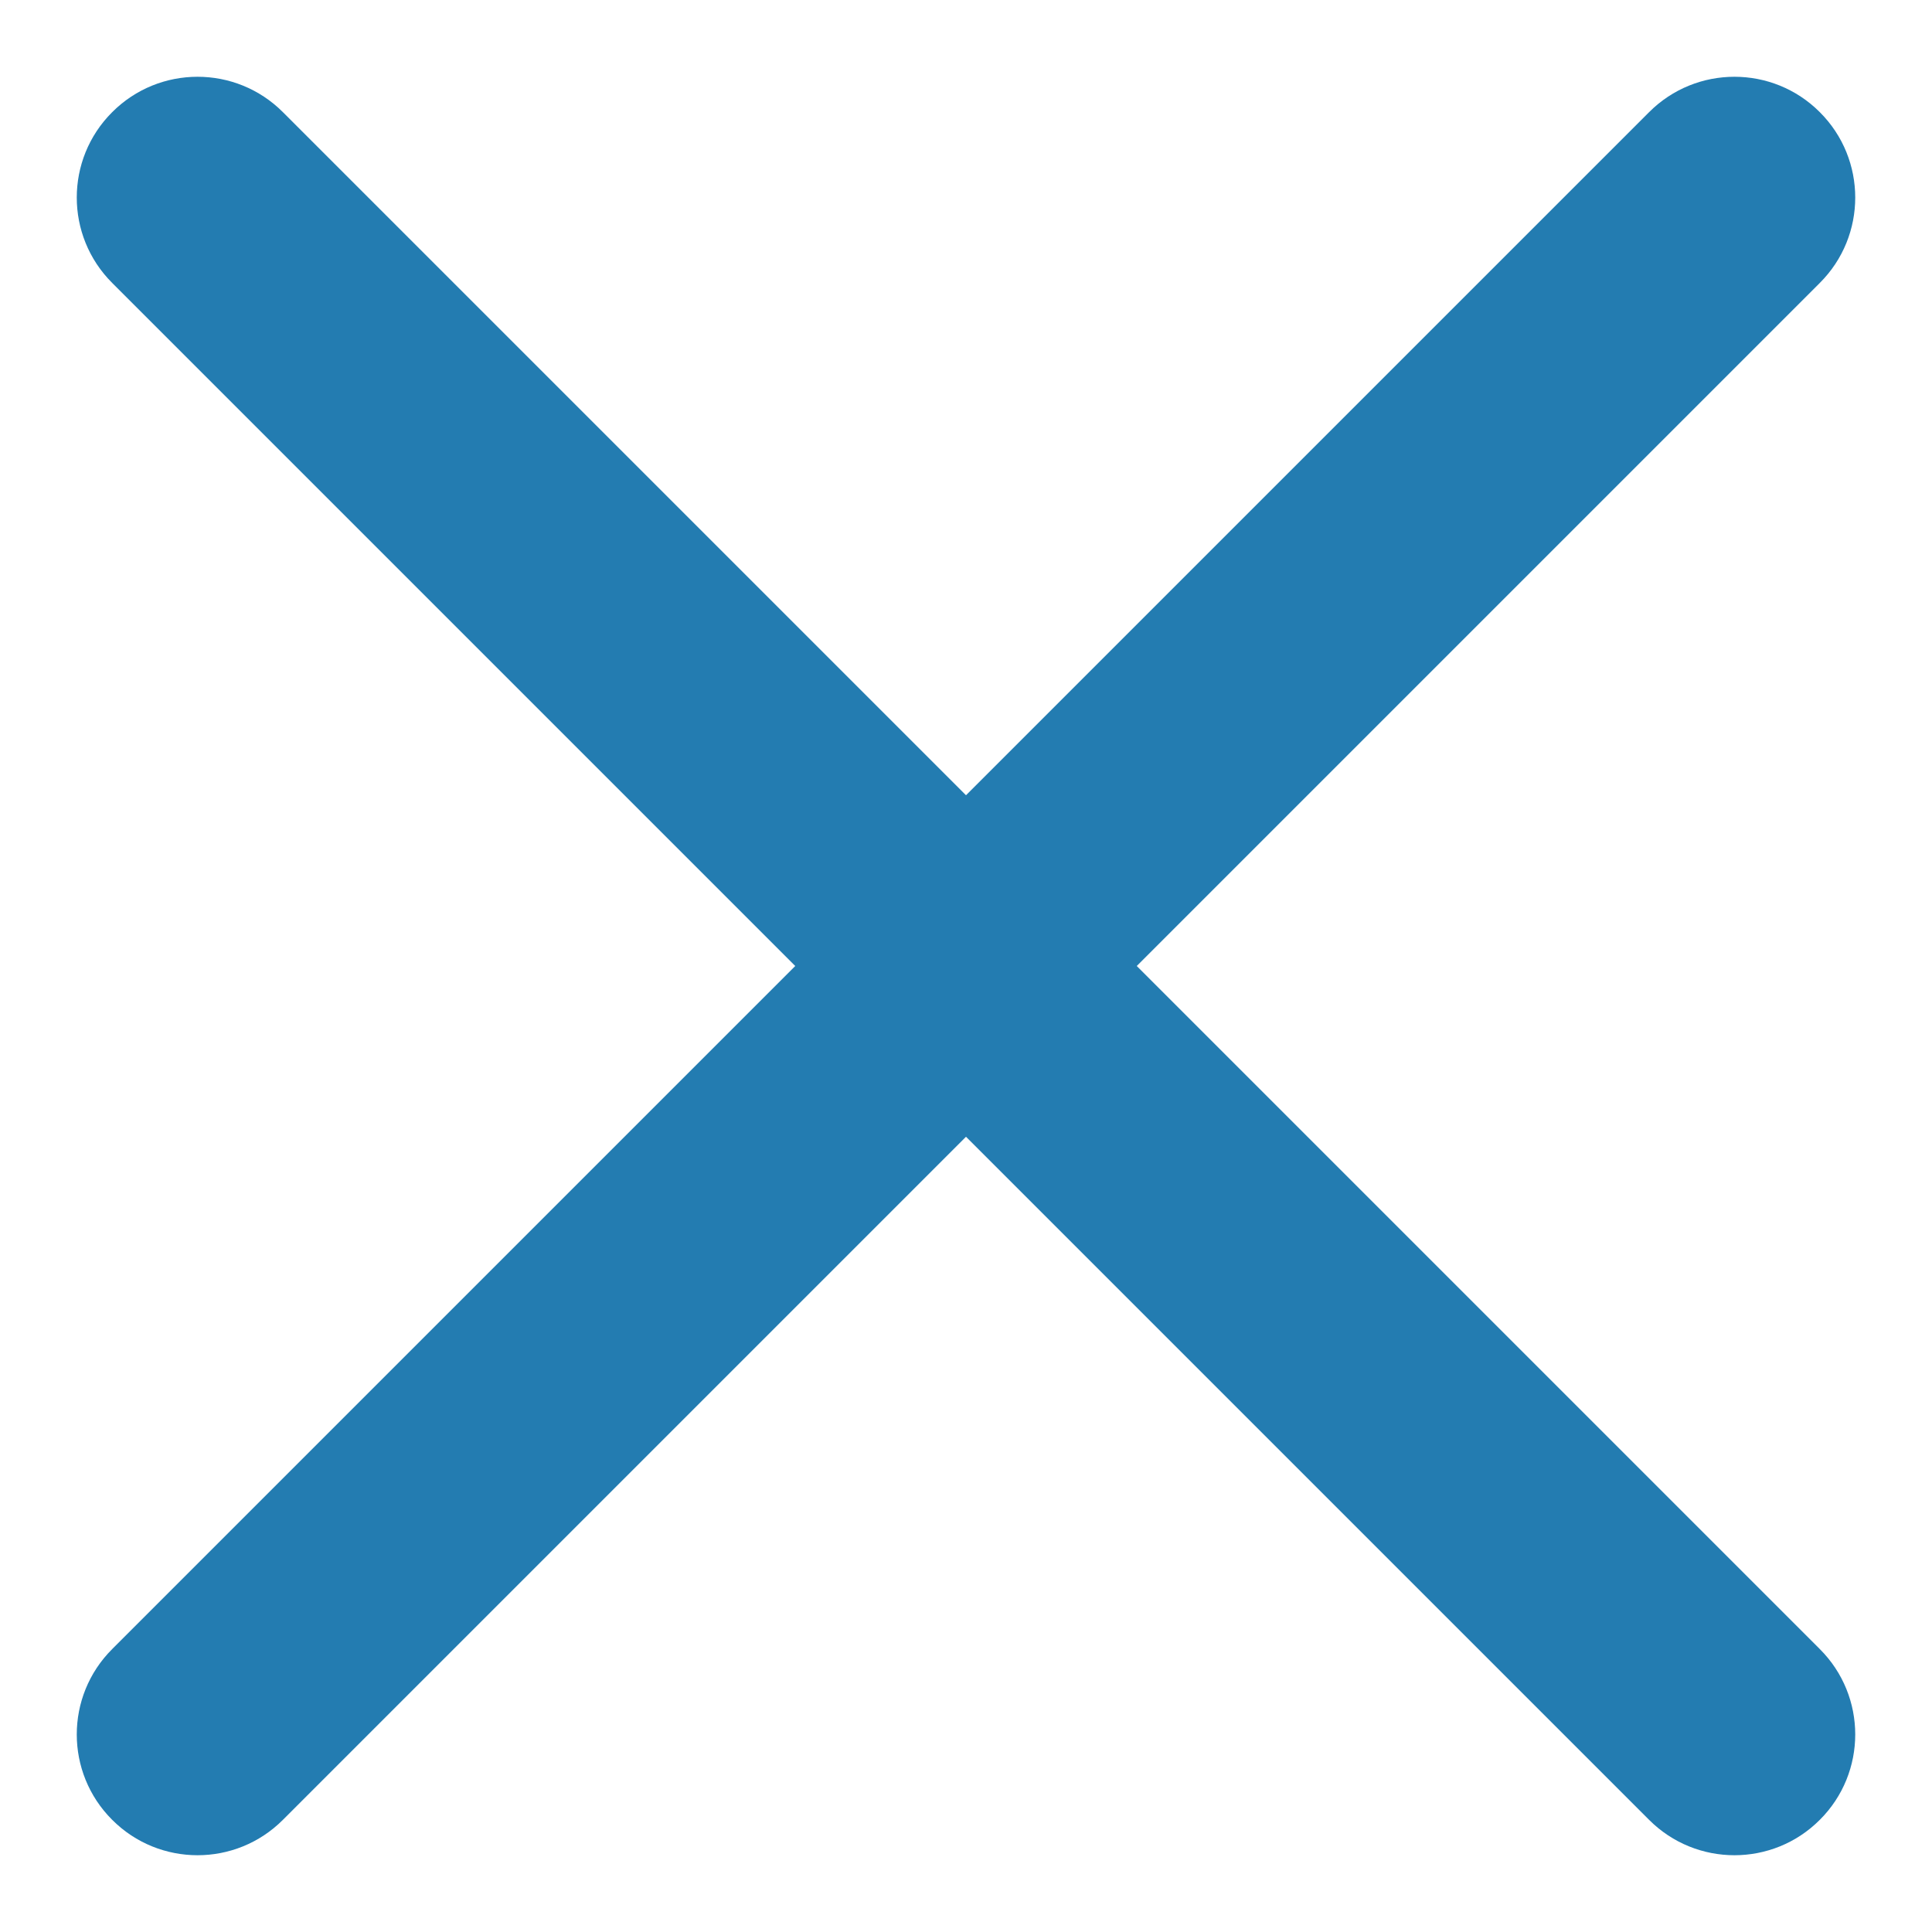 <svg width="16" height="16" viewBox="0 0 16 16" fill="none" xmlns="http://www.w3.org/2000/svg">
<path fill="#237CB1" fill-rule="evenodd" clip-rule="evenodd" d="M15.071 0.929C14.681 0.538 14.047 0.538 13.657 0.929L8 6.586L2.343 0.929C1.953 0.538 1.319 0.538 0.929 0.929C0.538 1.319 0.538 1.953 0.929 2.343L6.586 8L0.929 13.657C0.538 14.047 0.538 14.681 0.929 15.071C1.319 15.462 1.953 15.462 2.343 15.071L8 9.414L13.657 15.071C14.047 15.462 14.681 15.462 15.071 15.071C15.462 14.681 15.462 14.047 15.071 13.657L9.414 8L15.071 2.343C15.462 1.953 15.462 1.319 15.071 0.929Z"/>
</svg>

